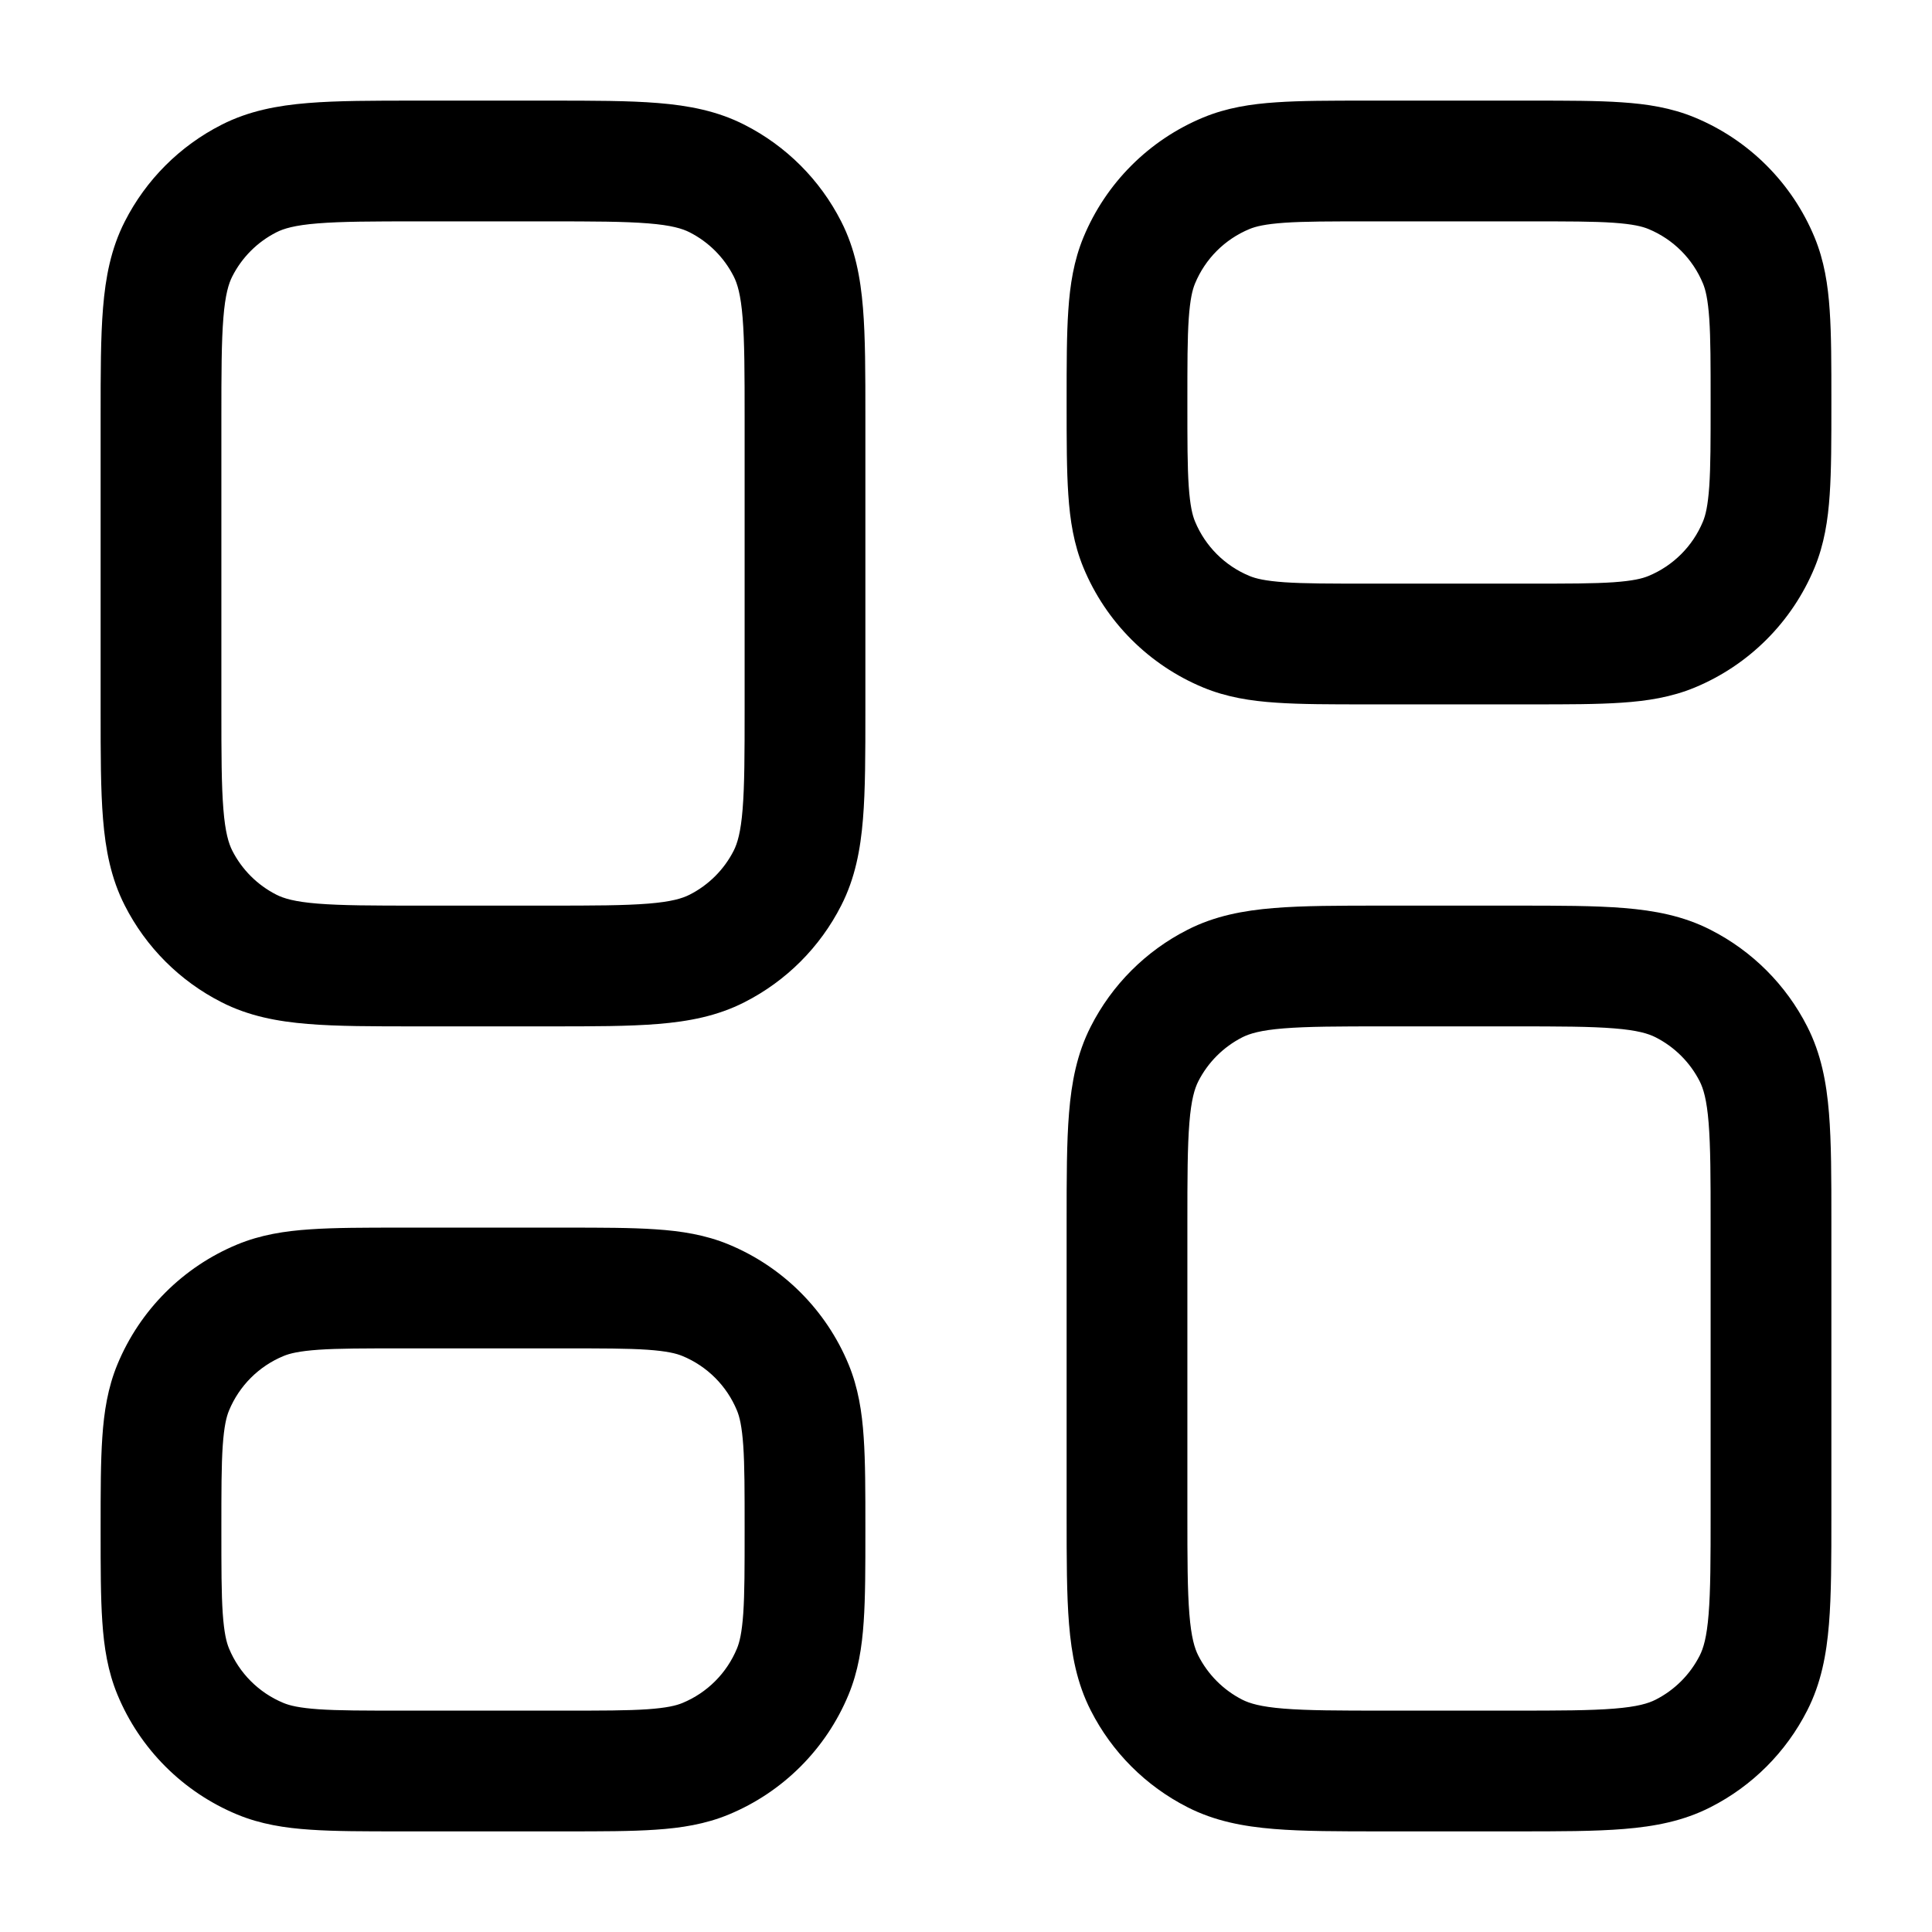 <svg width="24" height="24" viewBox="0 0 24 24" fill="none" xmlns="http://www.w3.org/2000/svg">
<path fill-rule="evenodd" clip-rule="evenodd" d="M5.2 1.25L5.17 1.25C4.635 1.25 4.19 1.25 3.825 1.28C3.445 1.311 3.089 1.378 2.752 1.55C2.234 1.813 1.813 2.234 1.55 2.752C1.378 3.089 1.311 3.445 1.28 3.825C1.25 4.19 1.25 4.635 1.25 5.17L1.25 5.2V8.8L1.25 8.83C1.25 9.365 1.25 9.81 1.28 10.175C1.311 10.555 1.378 10.911 1.55 11.248C1.813 11.766 2.234 12.187 2.752 12.45C3.089 12.622 3.445 12.689 3.825 12.72C4.19 12.75 4.635 12.75 5.17 12.75H5.17H5.2H6.8H6.83H6.83C7.365 12.75 7.81 12.75 8.175 12.72C8.555 12.689 8.911 12.622 9.248 12.45C9.766 12.187 10.187 11.766 10.45 11.248C10.622 10.911 10.689 10.555 10.72 10.175C10.75 9.81 10.75 9.365 10.75 8.83V8.83V8.8V5.2V5.17V5.17C10.75 4.635 10.75 4.19 10.72 3.825C10.689 3.445 10.622 3.089 10.45 2.752C10.187 2.234 9.766 1.813 9.248 1.55C8.911 1.378 8.555 1.311 8.175 1.28C7.81 1.25 7.365 1.25 6.83 1.25L6.8 1.25H5.2ZM3.433 2.886C3.523 2.84 3.66 2.798 3.947 2.775C4.243 2.751 4.628 2.75 5.2 2.75H6.8C7.372 2.75 7.757 2.751 8.053 2.775C8.34 2.798 8.477 2.84 8.567 2.886C8.803 3.006 8.994 3.197 9.114 3.433C9.16 3.523 9.202 3.66 9.225 3.947C9.249 4.243 9.25 4.628 9.25 5.2V8.8C9.25 9.372 9.249 9.757 9.225 10.053C9.202 10.34 9.16 10.477 9.114 10.568C8.994 10.803 8.803 10.994 8.567 11.114C8.477 11.16 8.34 11.202 8.053 11.225C7.757 11.249 7.372 11.25 6.8 11.25H5.2C4.628 11.25 4.243 11.249 3.947 11.225C3.66 11.202 3.523 11.16 3.433 11.114C3.197 10.994 3.006 10.803 2.886 10.568C2.84 10.477 2.798 10.34 2.775 10.053C2.751 9.757 2.75 9.372 2.75 8.8V5.2C2.75 4.628 2.751 4.243 2.775 3.947C2.798 3.66 2.84 3.523 2.886 3.433C3.006 3.197 3.197 3.006 3.433 2.886ZM5 15.25H4.975C4.53 15.25 4.159 15.25 3.855 15.271C3.538 15.292 3.238 15.339 2.948 15.459C2.274 15.738 1.738 16.274 1.459 16.948C1.339 17.238 1.292 17.538 1.271 17.855C1.25 18.159 1.25 18.53 1.25 18.975L1.25 19L1.25 19.025C1.25 19.47 1.25 19.841 1.271 20.145C1.292 20.462 1.339 20.762 1.459 21.052C1.738 21.726 2.274 22.262 2.948 22.541C3.238 22.661 3.538 22.708 3.855 22.729C4.159 22.75 4.53 22.75 4.975 22.75H5H7H7.025C7.47 22.75 7.841 22.75 8.145 22.729C8.462 22.708 8.762 22.661 9.052 22.541C9.726 22.262 10.262 21.726 10.541 21.052C10.661 20.762 10.708 20.462 10.729 20.145C10.75 19.841 10.75 19.47 10.75 19.025V19V18.975C10.75 18.53 10.75 18.159 10.729 17.855C10.708 17.538 10.661 17.238 10.541 16.948C10.262 16.274 9.726 15.738 9.052 15.459C8.762 15.339 8.462 15.292 8.145 15.271C7.841 15.25 7.47 15.25 7.025 15.25H7H5ZM3.522 16.845C3.599 16.813 3.716 16.784 3.957 16.767C4.204 16.75 4.524 16.75 5 16.75H7C7.476 16.75 7.796 16.75 8.043 16.767C8.284 16.784 8.401 16.813 8.478 16.845C8.785 16.972 9.028 17.215 9.155 17.522C9.187 17.599 9.216 17.716 9.233 17.957C9.25 18.204 9.25 18.524 9.25 19C9.25 19.476 9.25 19.796 9.233 20.043C9.216 20.284 9.187 20.401 9.155 20.478C9.028 20.785 8.785 21.028 8.478 21.155C8.401 21.187 8.284 21.216 8.043 21.233C7.796 21.25 7.476 21.25 7 21.25H5C4.524 21.25 4.204 21.25 3.957 21.233C3.716 21.216 3.599 21.187 3.522 21.155C3.215 21.028 2.972 20.785 2.845 20.478C2.813 20.401 2.784 20.284 2.767 20.043C2.75 19.796 2.75 19.476 2.75 19C2.75 18.524 2.75 18.204 2.767 17.957C2.784 17.716 2.813 17.599 2.845 17.522C2.972 17.215 3.215 16.972 3.522 16.845ZM16.975 1.25L17 1.25H19L19.025 1.25C19.47 1.25 19.841 1.25 20.145 1.271C20.462 1.292 20.762 1.339 21.052 1.459C21.726 1.738 22.262 2.274 22.541 2.948C22.661 3.238 22.708 3.538 22.729 3.855C22.75 4.159 22.75 4.53 22.75 4.975V5V5.025C22.75 5.47 22.75 5.841 22.729 6.145C22.708 6.462 22.661 6.762 22.541 7.052C22.262 7.726 21.726 8.262 21.052 8.541C20.762 8.661 20.462 8.708 20.145 8.729C19.841 8.75 19.47 8.75 19.025 8.75H19H17H16.975C16.53 8.75 16.159 8.75 15.855 8.729C15.537 8.708 15.238 8.661 14.948 8.541C14.274 8.262 13.738 7.726 13.459 7.052C13.339 6.762 13.292 6.462 13.271 6.145C13.25 5.841 13.25 5.47 13.25 5.025V5V4.975C13.25 4.53 13.25 4.159 13.271 3.855C13.292 3.538 13.339 3.238 13.459 2.948C13.738 2.274 14.274 1.738 14.948 1.459C15.238 1.339 15.537 1.292 15.855 1.271C16.159 1.25 16.53 1.25 16.975 1.25ZM15.957 2.767C15.716 2.784 15.599 2.813 15.522 2.845C15.215 2.972 14.972 3.215 14.845 3.522C14.813 3.599 14.784 3.716 14.767 3.957C14.75 4.204 14.75 4.524 14.75 5C14.75 5.476 14.75 5.796 14.767 6.043C14.784 6.284 14.813 6.401 14.845 6.478C14.972 6.785 15.215 7.028 15.522 7.155C15.599 7.187 15.716 7.216 15.957 7.233C16.204 7.25 16.524 7.25 17 7.25H19C19.476 7.25 19.796 7.25 20.043 7.233C20.284 7.216 20.401 7.187 20.478 7.155C20.785 7.028 21.028 6.785 21.155 6.478C21.187 6.401 21.216 6.284 21.233 6.043C21.25 5.796 21.25 5.476 21.25 5C21.25 4.524 21.25 4.204 21.233 3.957C21.216 3.716 21.187 3.599 21.155 3.522C21.028 3.215 20.785 2.972 20.478 2.845C20.401 2.813 20.284 2.784 20.043 2.767C19.796 2.75 19.476 2.75 19 2.75H17C16.524 2.75 16.204 2.75 15.957 2.767ZM17.2 11.25H17.17C16.635 11.25 16.19 11.25 15.825 11.28C15.445 11.311 15.089 11.378 14.752 11.55C14.234 11.813 13.813 12.234 13.55 12.752C13.378 13.089 13.311 13.445 13.28 13.825C13.25 14.19 13.25 14.635 13.25 15.17V15.2V18.8V18.83C13.25 19.365 13.25 19.81 13.28 20.175C13.311 20.555 13.378 20.911 13.55 21.248C13.813 21.766 14.234 22.187 14.752 22.45C15.089 22.622 15.445 22.689 15.825 22.72C16.189 22.75 16.635 22.75 17.169 22.75H17.169H17.2H18.8H18.831H18.831C19.365 22.75 19.811 22.75 20.175 22.72C20.555 22.689 20.911 22.622 21.248 22.45C21.766 22.187 22.187 21.766 22.45 21.248C22.622 20.911 22.689 20.555 22.72 20.175C22.75 19.811 22.75 19.365 22.75 18.831V18.831V18.8V15.2V15.169V15.169C22.75 14.635 22.75 14.19 22.72 13.825C22.689 13.445 22.622 13.089 22.45 12.752C22.187 12.234 21.766 11.813 21.248 11.55C20.911 11.378 20.555 11.311 20.175 11.28C19.81 11.25 19.365 11.25 18.83 11.25H18.8H17.2ZM15.432 12.886C15.523 12.84 15.66 12.798 15.947 12.775C16.243 12.751 16.628 12.75 17.2 12.75H18.8C19.372 12.75 19.757 12.751 20.052 12.775C20.34 12.798 20.477 12.84 20.567 12.886C20.803 13.006 20.994 13.197 21.114 13.432C21.16 13.523 21.202 13.66 21.225 13.947C21.249 14.243 21.25 14.628 21.25 15.2V18.8C21.25 19.372 21.249 19.757 21.225 20.052C21.202 20.34 21.16 20.477 21.114 20.567C20.994 20.803 20.803 20.994 20.567 21.114C20.477 21.16 20.34 21.202 20.052 21.225C19.757 21.249 19.372 21.25 18.8 21.25H17.2C16.628 21.25 16.243 21.249 15.947 21.225C15.66 21.202 15.523 21.16 15.432 21.114C15.197 20.994 15.006 20.803 14.886 20.567C14.84 20.477 14.798 20.34 14.775 20.052C14.751 19.757 14.75 19.372 14.75 18.8V15.2C14.75 14.628 14.751 14.243 14.775 13.947C14.798 13.66 14.84 13.523 14.886 13.432C15.006 13.197 15.197 13.006 15.432 12.886Z" fill="black"/>
</svg>
